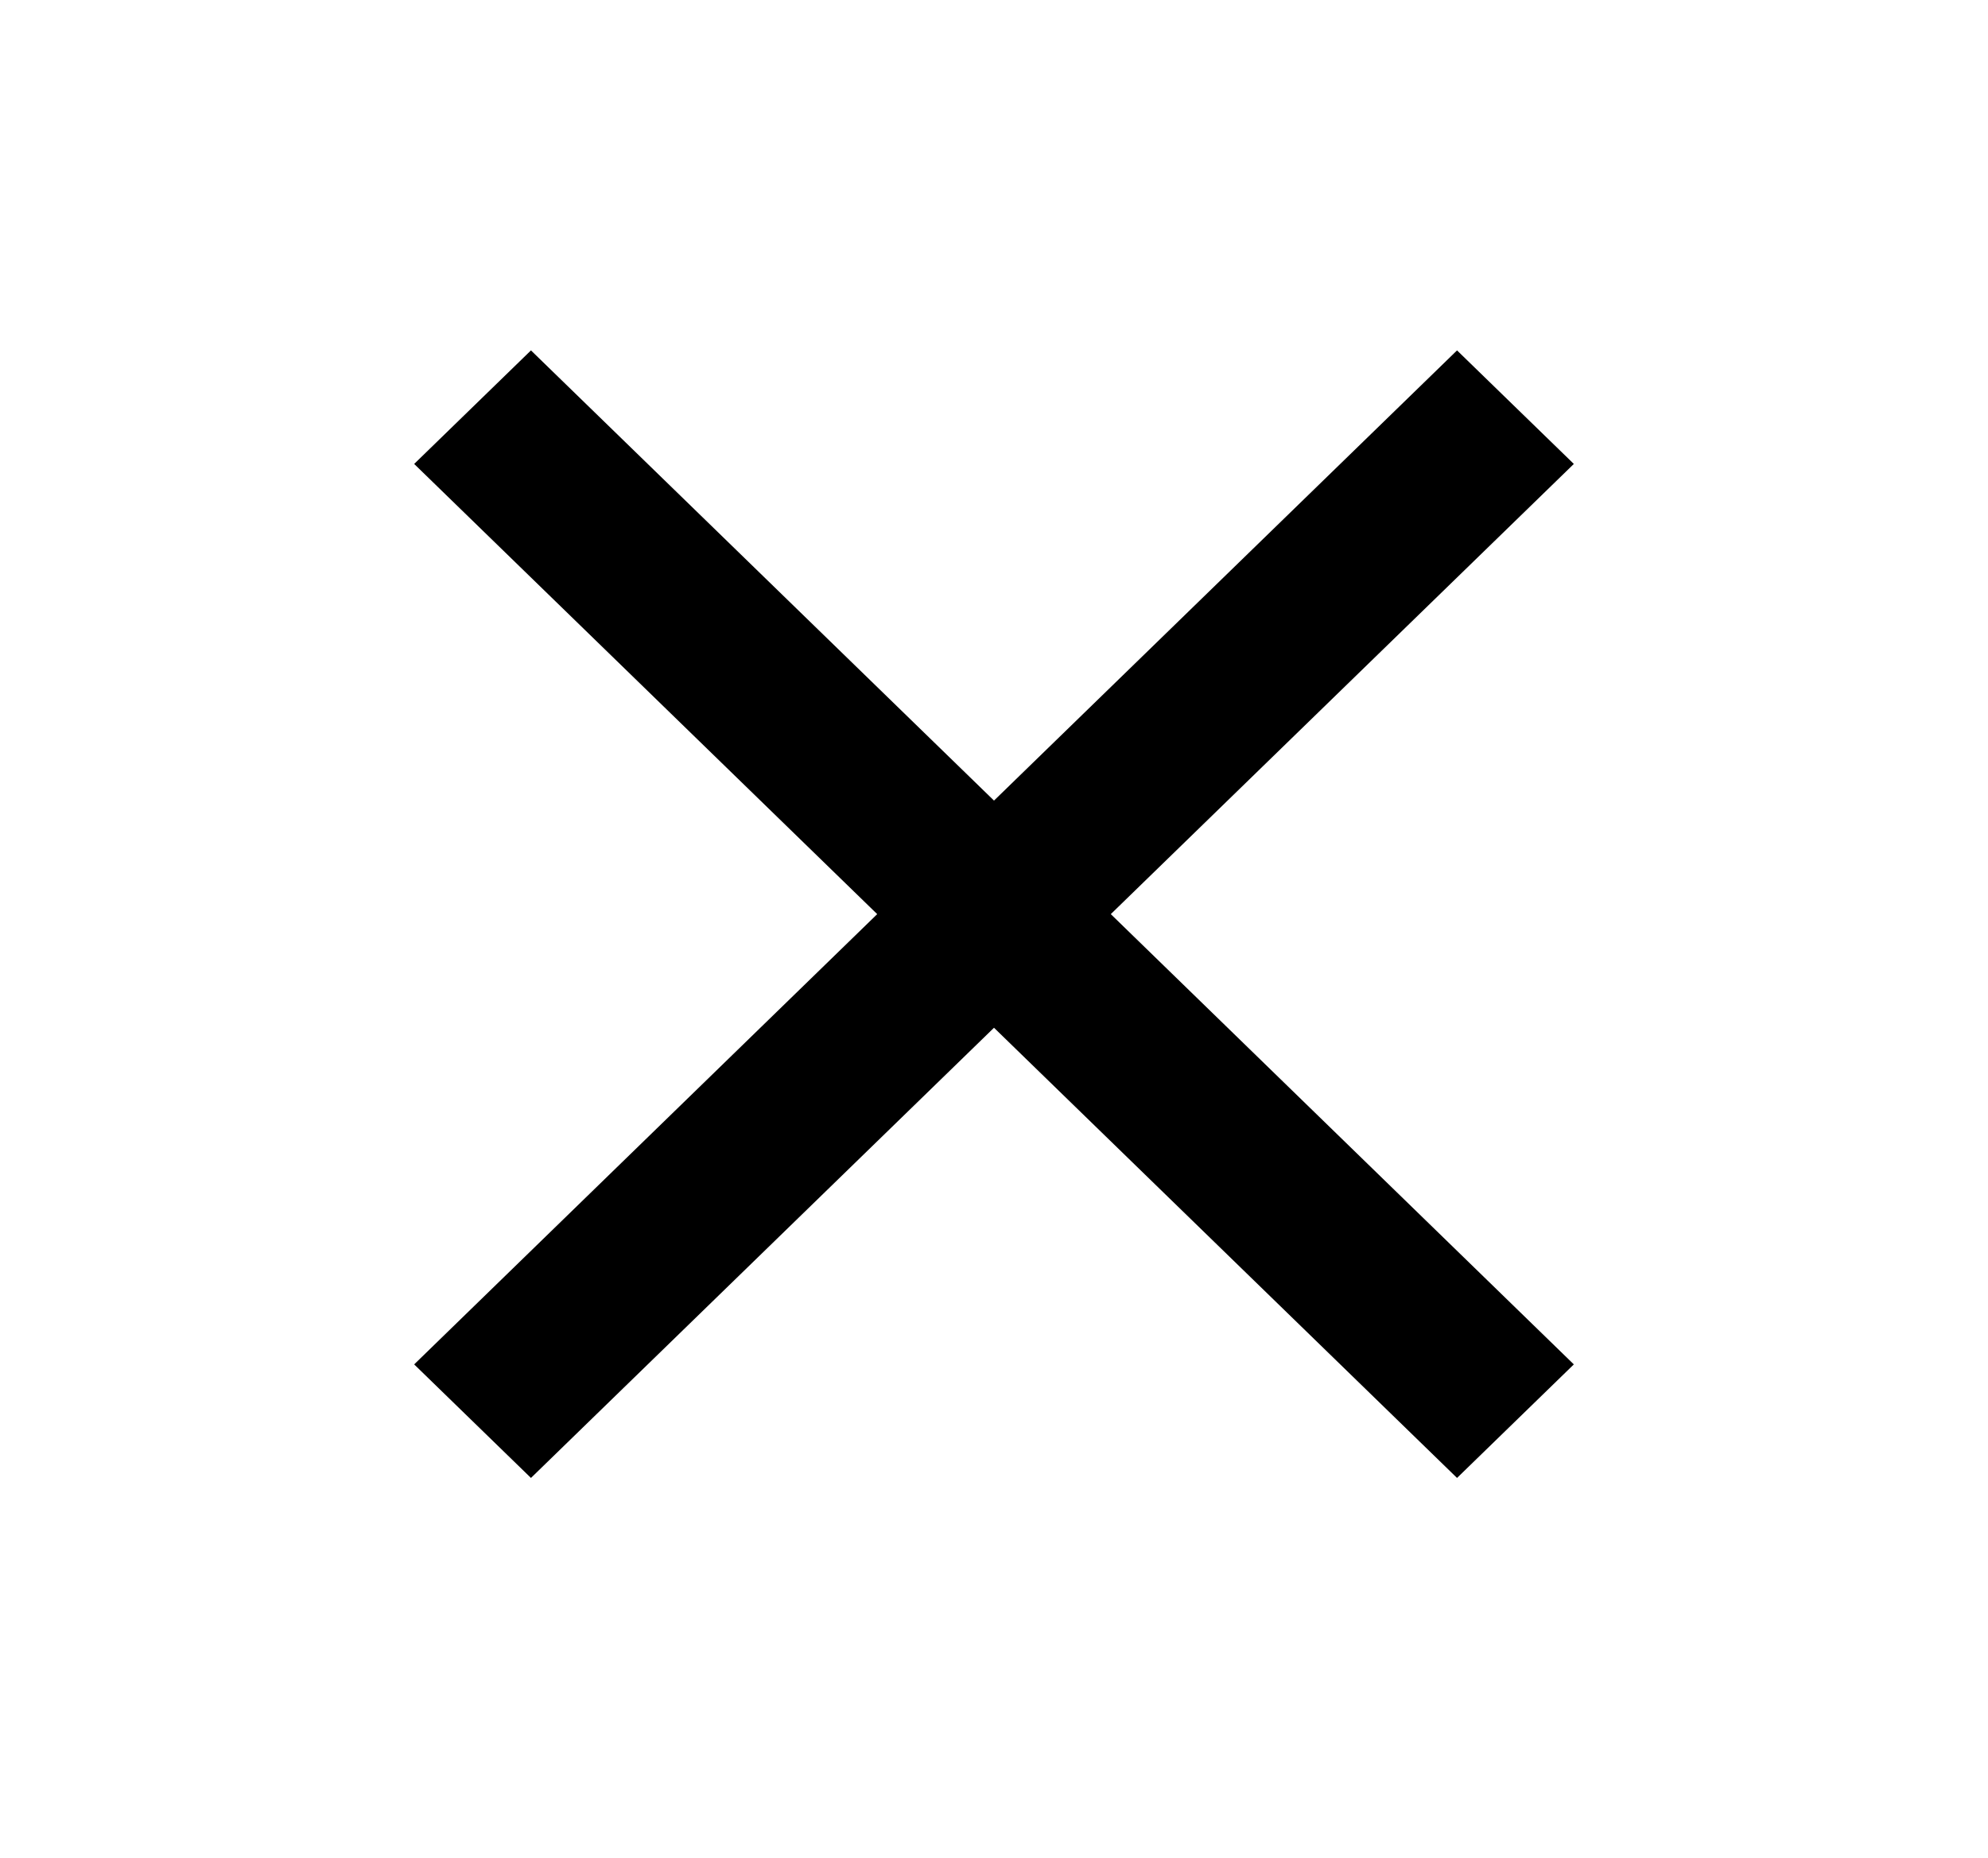 <svg xmlns="http://www.w3.org/2000/svg" height="22.438" width="24" fill="#000000" style=""><rect id="backgroundrect" width="100%" height="100%" x="0" y="0" fill="none" stroke="none" class="" style=""/><g class="currentLayer" style=""><title>Layer 1</title><path d="M0.769,1.538 h17.846 v17.077 H0.769 V1.538 z" fill="none" id="svg_1" class=""/><path d="M19,5.602 L17.59,4.231 L12,9.667 L6.41,4.231 L5,5.602 L10.59,11.038 L5,16.475 L6.41,17.846 L12,12.41 L17.59,17.846 L19,16.475 L13.41,11.038 L19,5.602 z" id="svg_2" class="selected"/><rect fill="#4a90d6" stroke="#222222" stroke-width="2" stroke-linejoin="round" stroke-dashoffset="" fill-rule="nonzero" id="svg_3" x="0" y="2" width="0" height="1" style="color: rgb(0, 0, 0);"/></g></svg>